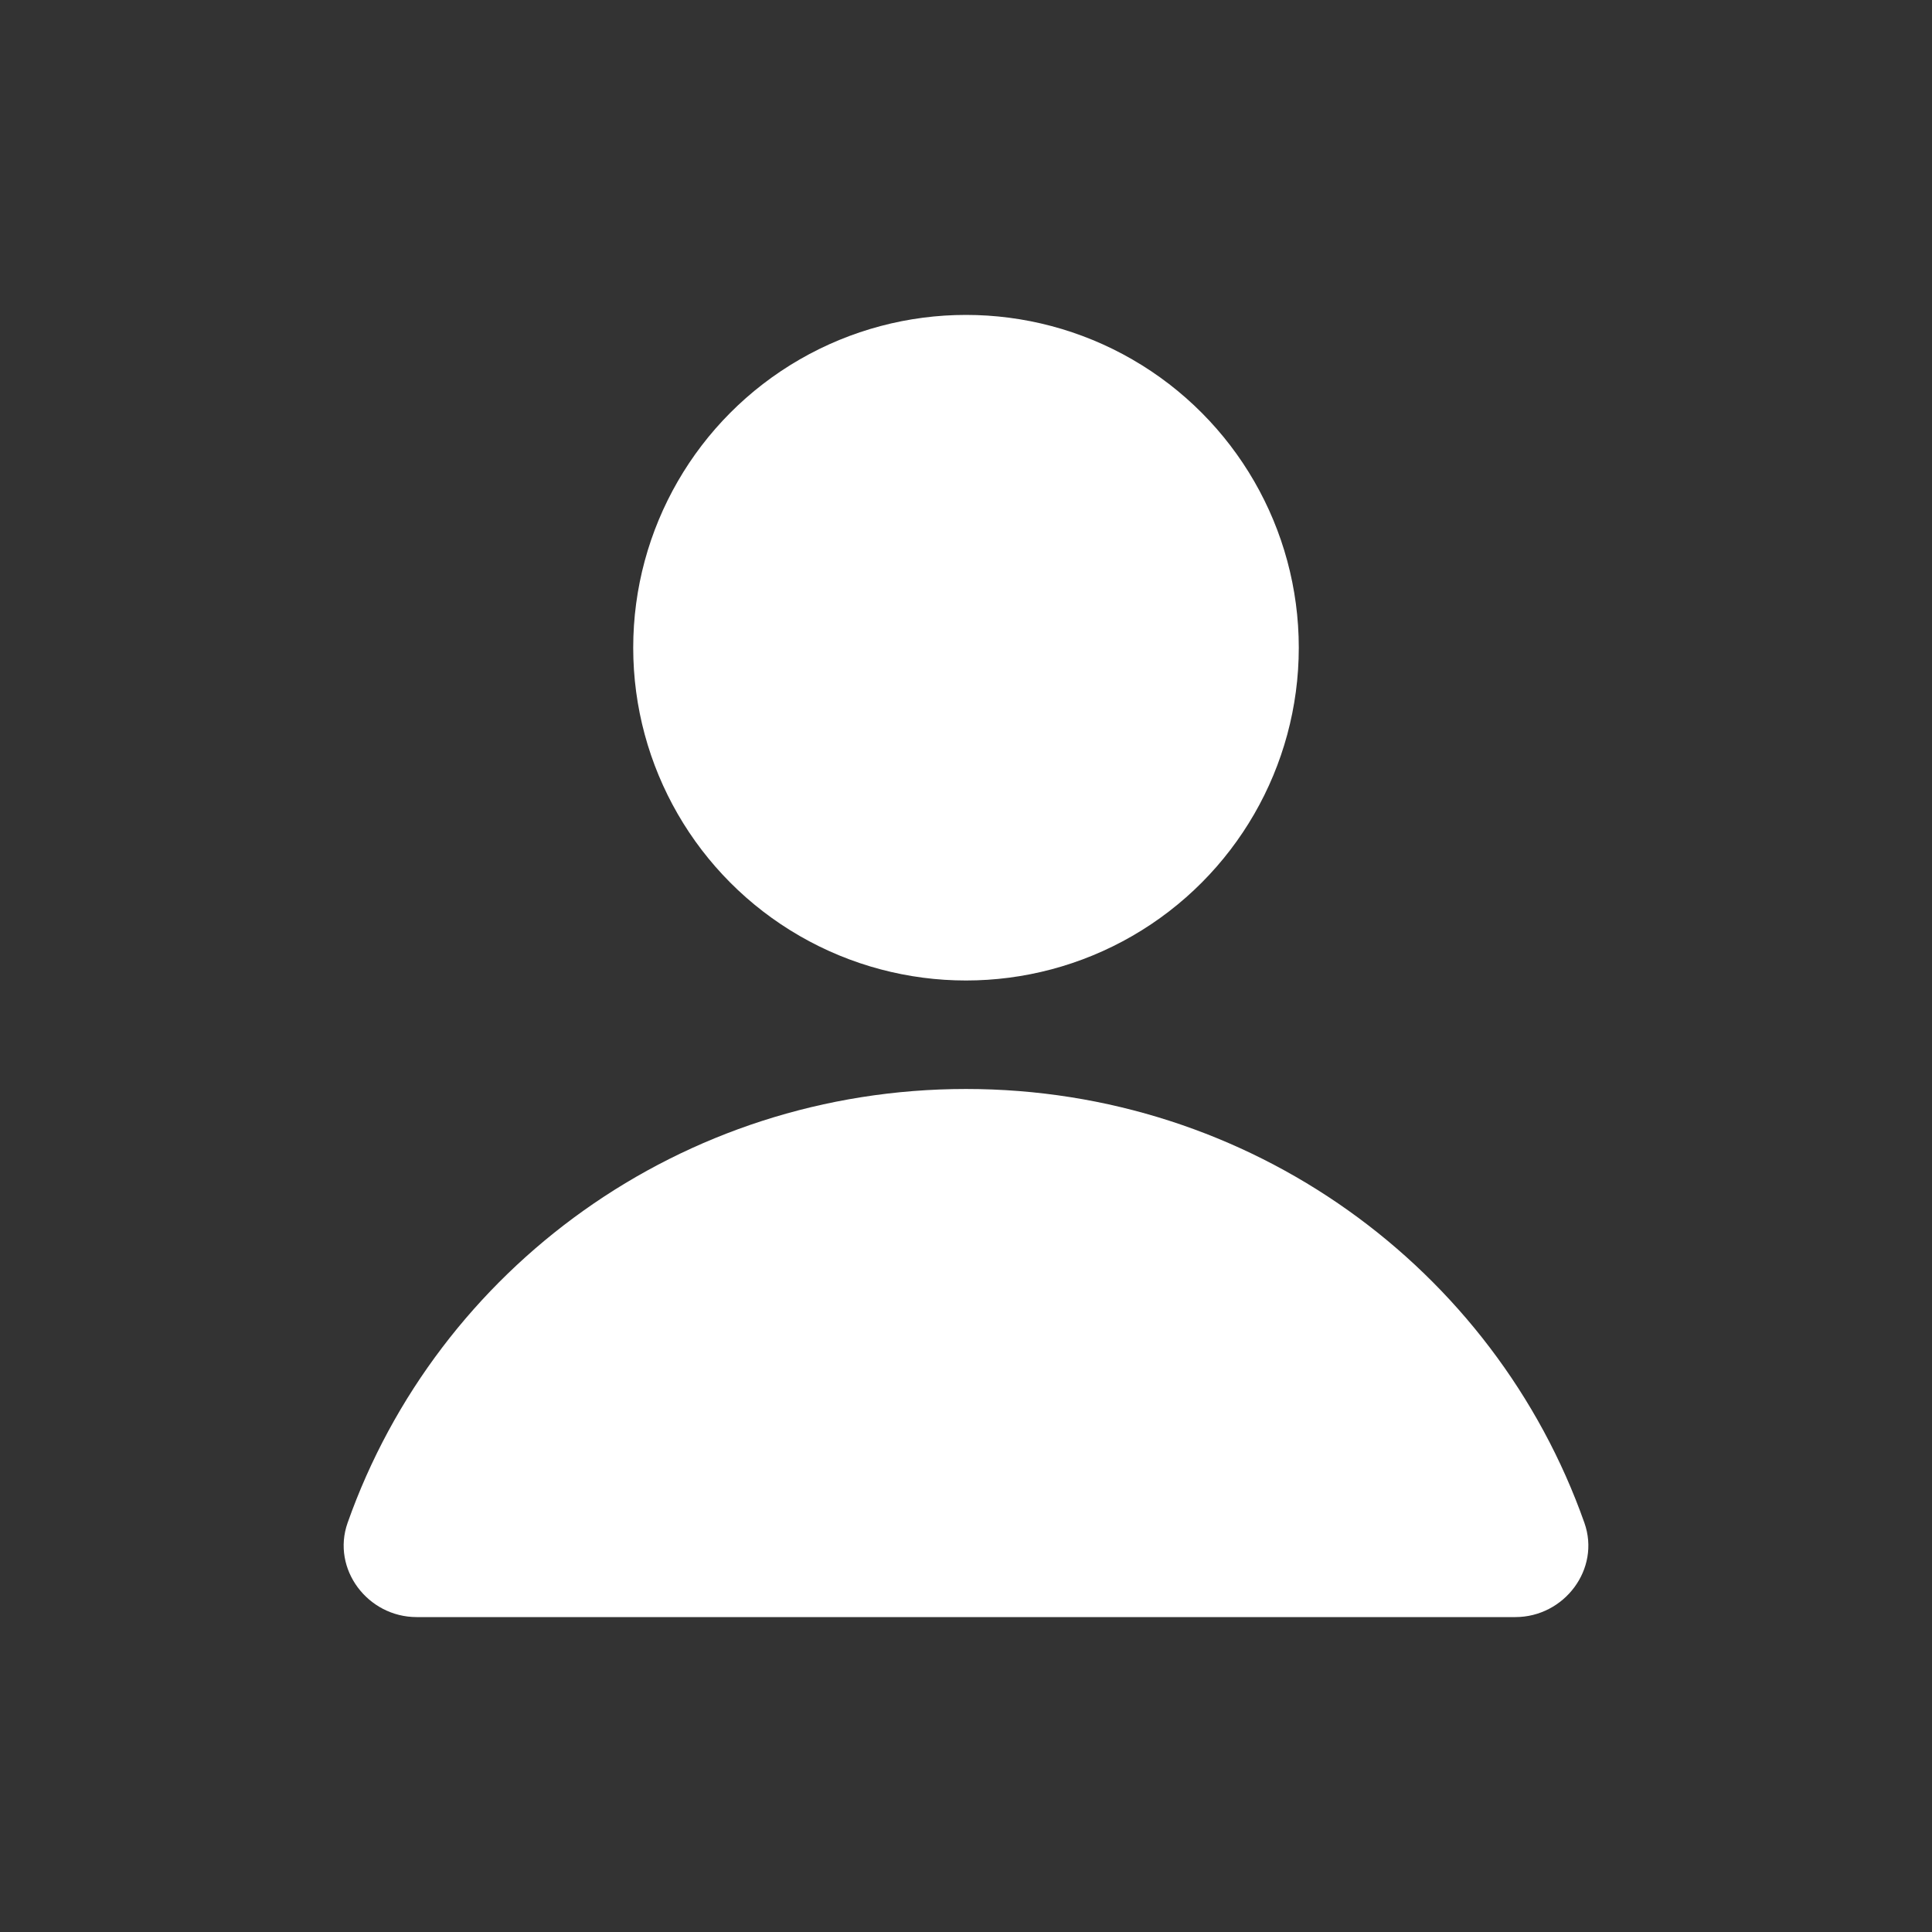 <?xml version="1.0" encoding="utf-8"?>
<!-- Generator: Adobe Illustrator 22.0.1, SVG Export Plug-In . SVG Version: 6.00 Build 0)  -->
<svg version="1.1" xmlns="http://www.w3.org/2000/svg" xmlns:xlink="http://www.w3.org/1999/xlink" x="0px" y="0px"
	 viewBox="0 0 32 32" style="enable-background:new 0 0 32 32;" xml:space="preserve">
<rect x="0" y="0" width="32" height="32" fill="#333333" stroke="none"/>
<style type="text/css">
	.st0{opacity:0.2;}
	.st1{fill:#80DEE5;}
	.st2{fill:#8BD859;}
	.st3{opacity:0.15;fill:#011627;}
	.st4{fill:#513715;}
	.st5{opacity:0.25;fill:#011627;}
	.st6{fill:#D3954A;}
	.st7{fill:#011627;}
	.st8{opacity:0.5;}
	.st9{fill:#FFFFFF;}
	.st10{opacity:0.5;fill:#FFFFFF;}
	.st11{opacity:0.5;fill:#011627;}
	.st12{fill:#63C132;}
	.st13{fill:#8E5B12;}
	.st14{opacity:0.25;fill:none;stroke:#011627;stroke-width:7;stroke-linecap:round;stroke-miterlimit:10;}
	.st15{fill:#FFBB1E;}
	.st16{fill:#FFE226;}
	.st17{fill:#FFF244;}
	.st18{fill:#F6511D;}
	.st19{fill:#011627;stroke:#011627;stroke-width:3.526;stroke-miterlimit:10;}
	.st20{fill:#8FD5A6;}
	.st21{fill:#48BF84;}
	.st22{fill:#329F5B;}
	.st23{fill:#F9CC2A;}
	.st24{opacity:0.25;fill:#8FD5A6;}
	.st25{fill:#9AD1D4;}
	.st26{fill:#5DB7DE;}
	.st27{fill:#2176FF;}
	.st28{fill:#1B4965;}
	.st29{fill:#FFA9E7;}
	.st30{opacity:0.25;}
	.st31{fill:#AA762B;}
	.st32{fill:#966524;}
	.st33{fill:#E2E2E2;}
	.st34{fill:#143B56;}
	.st35{fill:#6CA4F4;}
	.st36{opacity:0.15;}
	.st37{fill:none;stroke:#FFFFFF;stroke-width:90;stroke-linecap:round;stroke-miterlimit:10;}
	.st38{opacity:0.5;fill:none;stroke:#FFFFFF;stroke-width:3;stroke-linecap:round;stroke-miterlimit:10;}
	.st39{fill:#71C13D;}
	.st40{fill:none;stroke:#8E5B12;stroke-width:10;stroke-linecap:round;stroke-miterlimit:10;}
	.st41{fill:#A4C9F7;}
	.st42{fill:#FFFFFF;stroke:#E8E8E8;stroke-width:10;stroke-miterlimit:10;}
	.st43{fill:#E8E8E8;}
	.st44{fill:#A4C9F7;stroke:#7AA2CE;stroke-width:4;stroke-linecap:round;stroke-linejoin:round;stroke-miterlimit:10;}
	.st45{fill:#CAE5FF;}
	.st46{fill:#CCCCCC;}
	.st47{opacity:0.25;fill:none;stroke:#011627;stroke-width:4.883;stroke-linecap:round;stroke-miterlimit:10;}
	.st48{fill:#2D2D2D;}
	.st49{fill:#011627;stroke:#011627;stroke-width:8.297;stroke-miterlimit:10;}
	.st50{fill:#AAAAAA;}
	.st51{fill:#C4C4C4;}
	.st52{fill:#4990C4;}
	.st53{fill:#6EAFEA;}
	.st54{fill:#F4C647;}
	.st55{fill:#F8C815;}
	.st56{fill:#345994;}
	.st57{fill:#3F4040;}
	.st58{fill:none;stroke:#FFFFFF;stroke-width:2;stroke-linecap:round;stroke-linejoin:round;stroke-miterlimit:10;}
	.st59{display:none;fill:#FFFFFF;}
	.st60{fill:#C6C6C6;}
	.st61{fill:#F7F7F7;}
	.st62{fill:#011627;stroke:#011627;stroke-width:5.442;stroke-miterlimit:10;}
	.st63{fill:#FFCA0C;}
	.st64{fill:none;stroke:#FFFFFF;stroke-width:4;stroke-linecap:round;stroke-linejoin:round;stroke-miterlimit:10;}
	.st65{fill:none;stroke:#E5E5E5;stroke-width:15;stroke-linecap:round;stroke-miterlimit:10;}
	.st66{fill:none;stroke:#FFE226;stroke-width:15;stroke-linecap:round;stroke-miterlimit:10;}
	.st67{opacity:0.45;}
	.st68{fill:#B5B5B5;}
	.st69{fill:none;stroke:#B5B5B5;stroke-width:9;stroke-miterlimit:10;}
	.st70{opacity:0.75;}
	.st71{fill:none;stroke:#FFFFFF;stroke-width:4;stroke-linecap:round;stroke-miterlimit:10;}
	.st72{fill:#DBDBDB;}
	.st73{opacity:0.3;}
	.st74{fill:none;stroke:#353535;stroke-width:4;stroke-linecap:round;stroke-linejoin:round;stroke-miterlimit:10;}
	.st75{fill:none;stroke:#E5E5E5;stroke-width:4;stroke-linecap:round;stroke-linejoin:round;stroke-miterlimit:10;}
	.st76{opacity:0.8;}
	.st77{fill:url(#SVGID_1_);}
	.st78{fill:#F06728;}
	.st79{fill:#F6C718;}
	.st80{fill:#212120;}
	.st81{fill:none;stroke:#000000;stroke-miterlimit:10;}
	.st82{fill:none;stroke:#DDDDDD;stroke-linecap:round;stroke-linejoin:round;}
	.st83{fill:none;stroke:#DDDDDD;stroke-linecap:round;stroke-linejoin:round;stroke-dasharray:5.007,10.014;}
	.st84{fill:none;stroke:#DDDDDD;stroke-linecap:round;stroke-linejoin:round;stroke-dasharray:5.198,10.395;}
	.st85{fill:none;stroke:#DDDDDD;stroke-linecap:round;stroke-linejoin:round;stroke-dasharray:5.008,10.015;}
	.st86{fill:none;stroke:#DDDDDD;stroke-linecap:round;stroke-linejoin:round;stroke-dasharray:5.091,10.181;}
	.st87{fill:none;stroke:#E5E5E5;stroke-width:7;stroke-linecap:round;stroke-miterlimit:10;}
	.st88{fill:none;stroke:#FFE226;stroke-width:7;stroke-linecap:round;stroke-miterlimit:10;}
	.st89{fill:#011627;stroke:#011627;stroke-width:7.708;stroke-miterlimit:10;}
	.st90{fill:#FFFF4C;}
	.st91{fill:#FFA400;}
	.st92{fill:none;stroke:#BCBCBC;stroke-width:2;stroke-linecap:round;stroke-miterlimit:10;}
	.st93{fill:#BCBCBC;}
	.st94{fill:#3B5998;}
	.st95{fill:none;stroke:#F8C815;stroke-width:5.56;stroke-linecap:round;stroke-miterlimit:10;}
	.st96{fill:#011627;stroke:#011627;stroke-width:1.932;stroke-miterlimit:10;}
	.st97{fill:#011627;stroke:#011627;stroke-width:7.814;stroke-miterlimit:10;}
	.st98{opacity:0.12;fill:#FFFFFF;}
	.st99{opacity:0.13;fill:#FFFFFF;}
	.st100{opacity:0.14;fill:#FFFFFF;}
	.st101{opacity:0.15;fill:#FFFFFF;}
	.st102{opacity:0.16;fill:#FFFFFF;}
	.st103{opacity:0.17;fill:#FFFFFF;}
	.st104{fill:#53AD3D;}
	.st105{opacity:0.25;fill:none;stroke:#000000;stroke-width:5;stroke-linecap:round;stroke-miterlimit:10;}
	.st106{fill:#EDD983;}
	.st107{clip-path:url(#SVGID_4_);}
	.st108{opacity:0.1;fill:#FFFFFF;}
	.st109{opacity:0.18;fill:#FFFFFF;}
	.st110{opacity:0.2;fill:#FFFFFF;}
	.st111{clip-path:url(#SVGID_5_);}
</style>
<g id="Layer_1">
	<g>
		<path class="st9" d="M25.099,26.784H6.901c-0.81,0-1.413-0.796-1.144-1.56c1.491-4.222,5.532-7.187,10.243-7.187
			s8.752,2.966,10.243,7.187C26.513,25.988,25.909,26.784,25.099,26.784z"/>
		<circle class="st9" cx="16" cy="10.728" r="5.512"/>
	</g>
</g>
<g id="Layer_2">
</g>
</svg>
